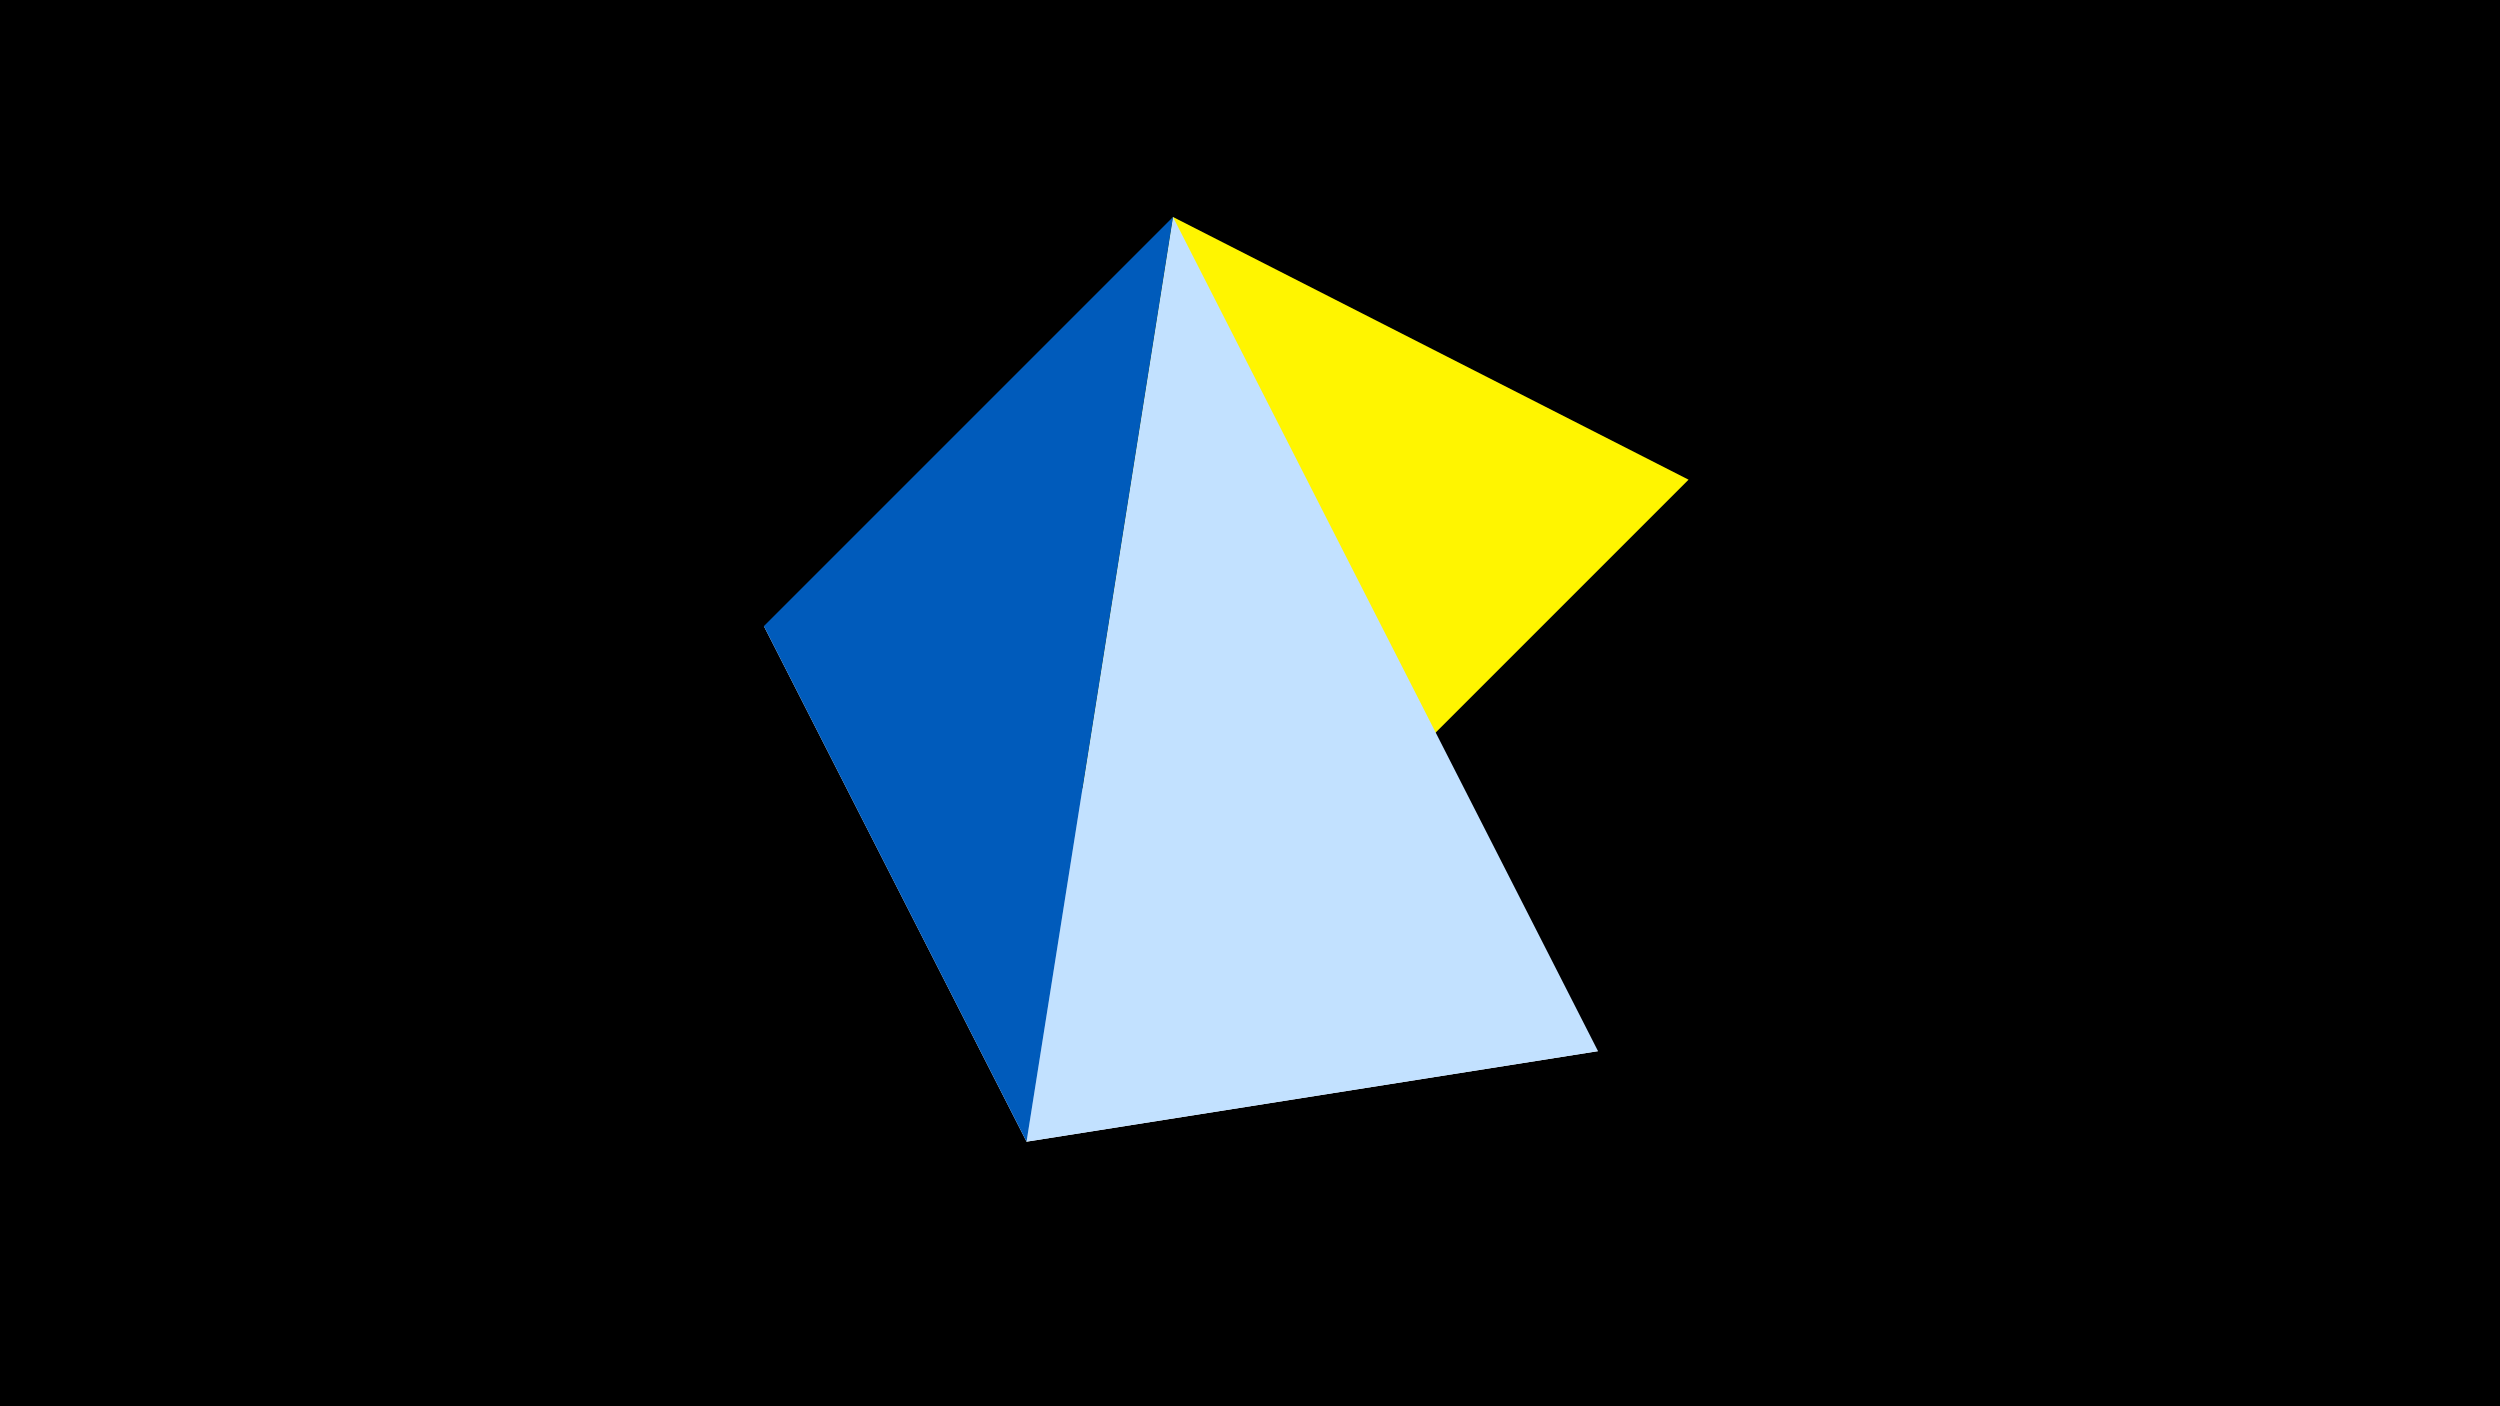 <svg width="1200" height="675" viewBox="-500 -500 1200 675" xmlns="http://www.w3.org/2000/svg"><title>juwel 19189</title><path d="M-500-500h1200v675h-1200z" fill="#000"/><path d="M-7.255,48L63.042,-395.841 310.5,-269.755 Z" fill="#fff500"/><path d="M267.054,4.554L-7.255,48 -133.341,-199.458 Z" fill="#fff"/><path d="M-7.255,48L63.042,-395.841 267.054,4.554 Z" fill="#c2e1ff"/><path d="M-133.341,-199.458L-7.255,48 63.042,-395.841 Z" fill="#005bbb"/></svg>